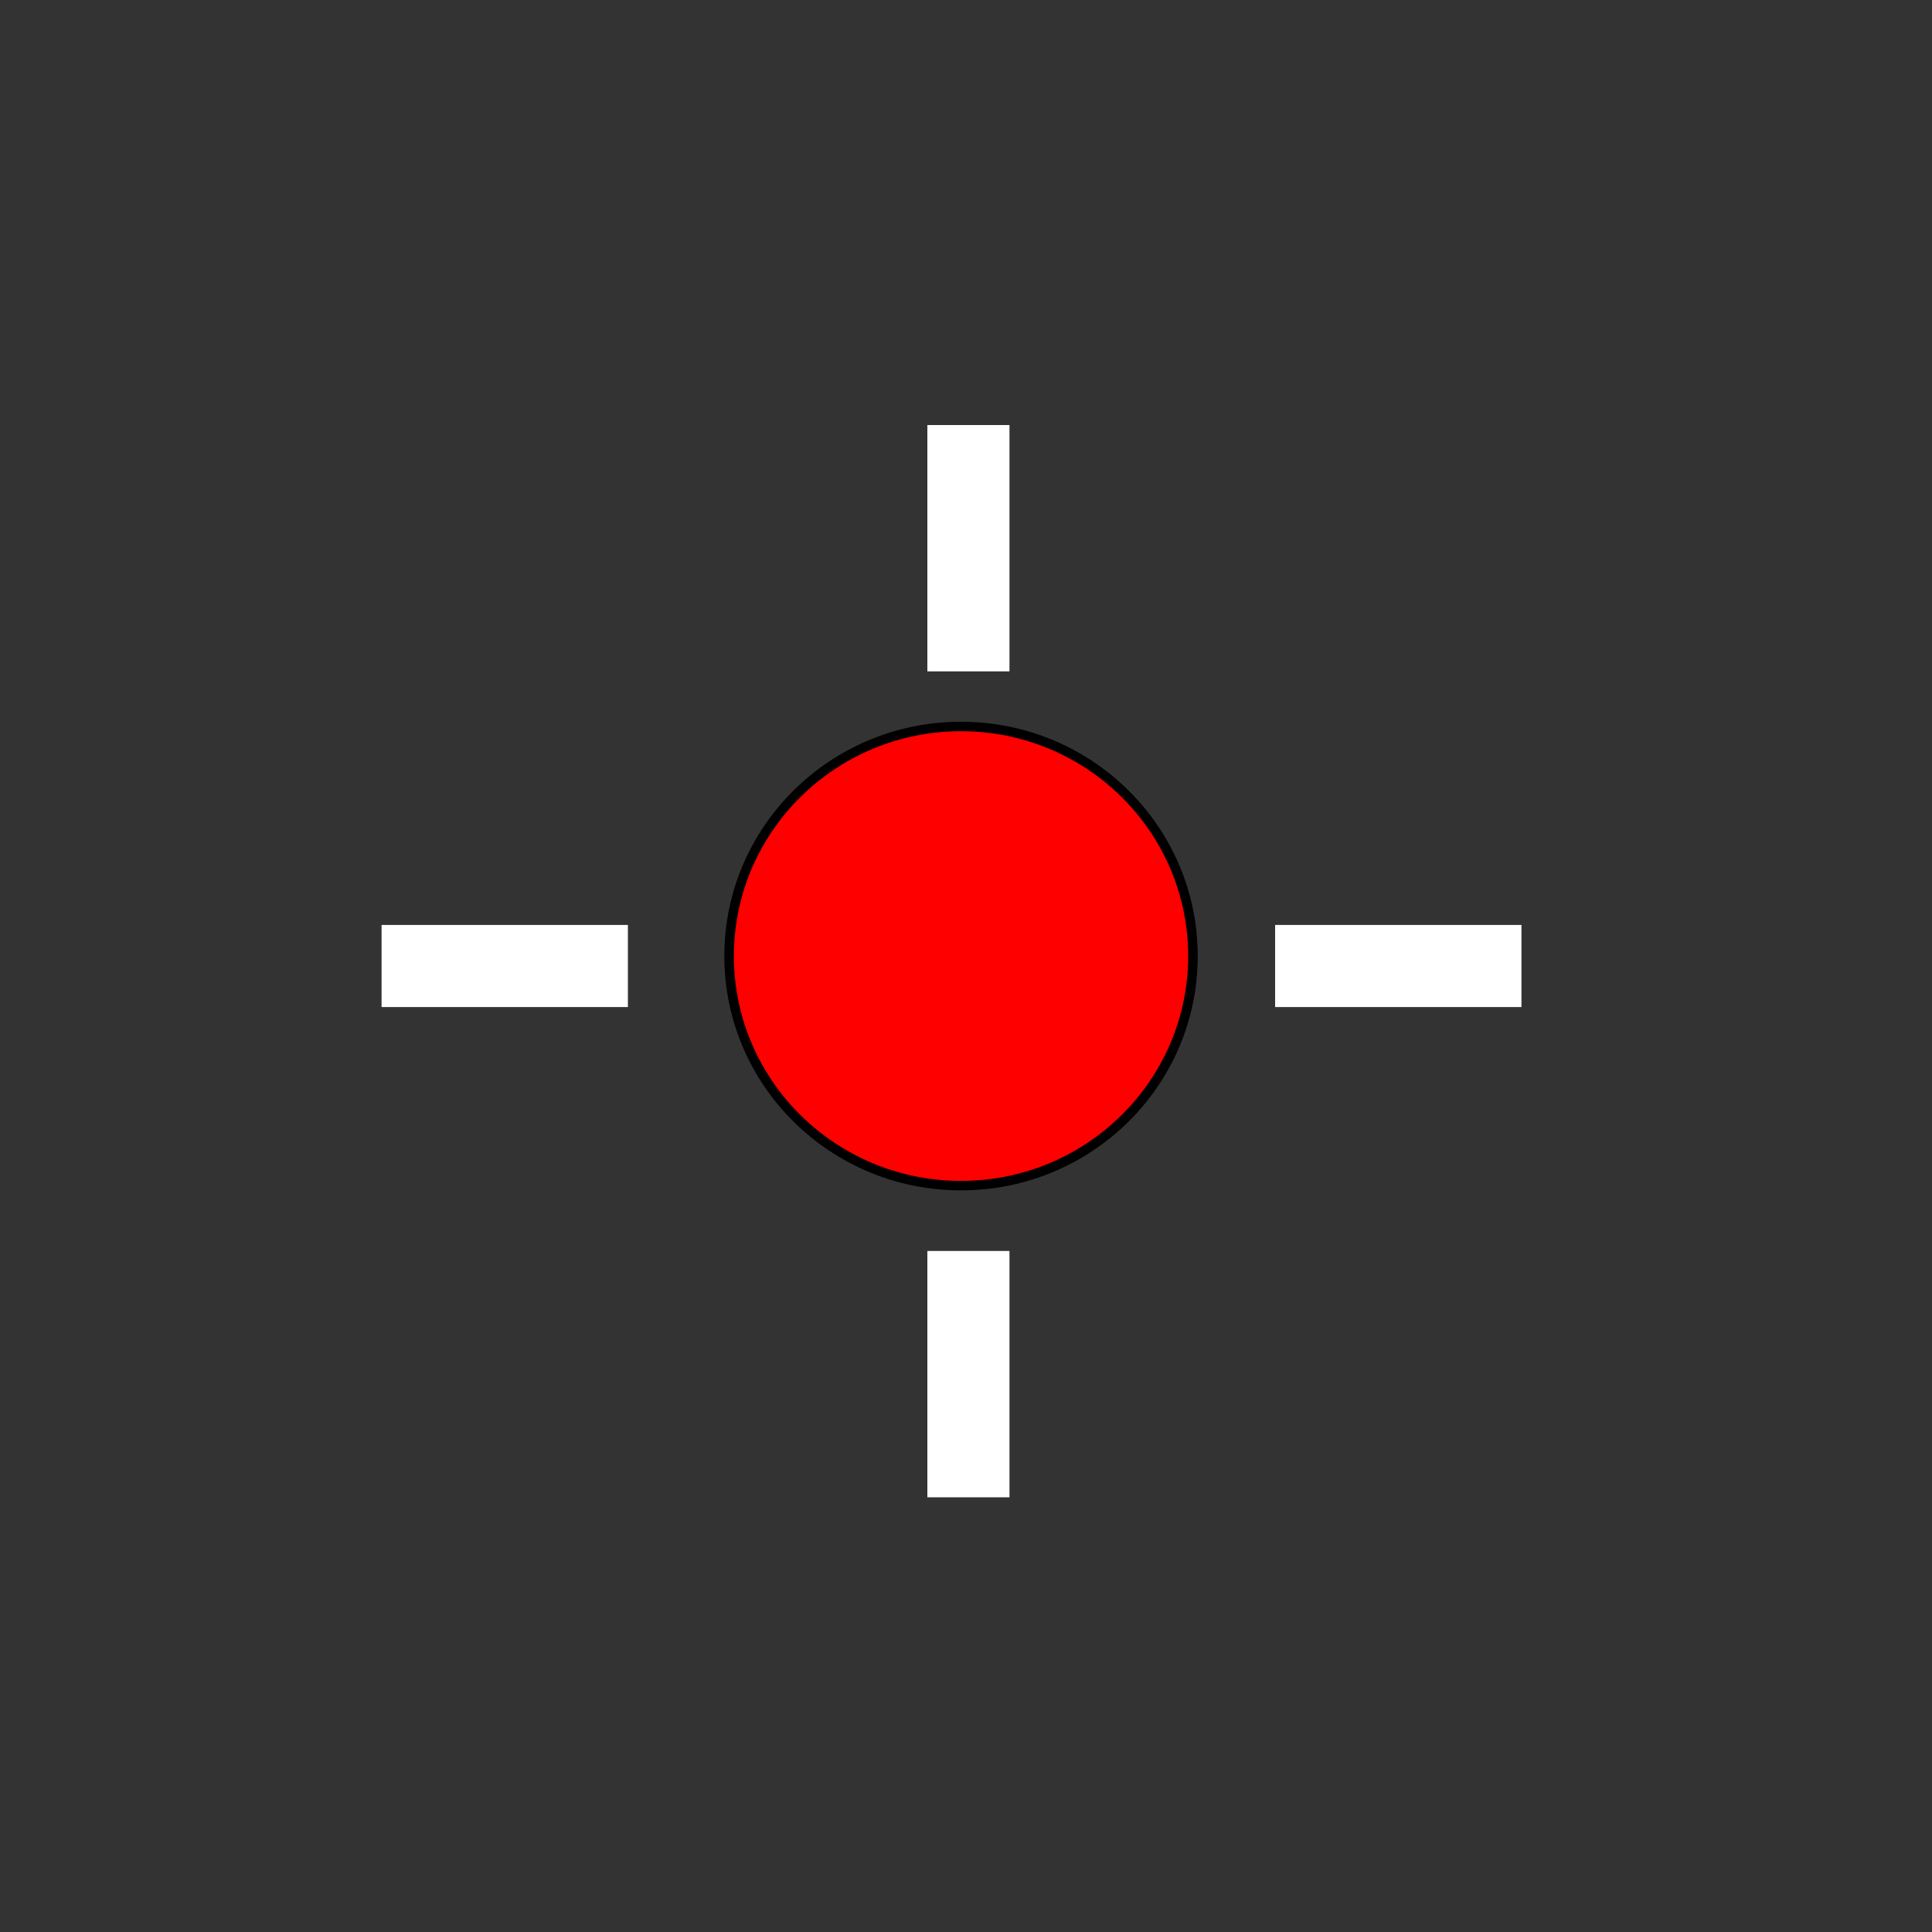 <svg width="400" height="400" xmlns="http://www.w3.org/2000/svg">
 <rect width="100%" height="100%" fill="#333333" stroke="none"/>
 <!-- Created with Method Draw - http://github.com/duopixel/Method-Draw/ -->

 <g>
  <title>background</title>
  <rect x="-1" y="-1" width="402" height="402" id="canvas_background" fill="none"/>
  <g id="canvasGrid" display="none">
   <rect id="svg_2" width="100%" height="100%" x="0" y="0" stroke-width="0" fill="url(#gridpattern)"/>
  </g>
 </g>
 <g>
  <title>Layer 1</title>
  <!-- Created with Method Draw - http://github.com/duopixel/Method-Draw/ -->
  <rect id="svg_5" height="51" width="17" y="88" x="192" stroke-width="0" stroke="#000" fill="#fff"/>
  <rect id="svg_6" height="51" width="17" y="259" x="192" stroke-width="0" stroke="#000" fill="#fff"/>
  <rect transform="rotate(90, 104.5, 200)" id="svg_7" height="51" width="17" y="174.5" x="96" stroke-width="0" stroke="#000" fill="#fff"/>
  <rect transform="rotate(90, 289.5, 200)" id="svg_8" height="51" width="17" y="174.5" x="281" stroke-width="0" stroke="#000" fill="#fff"/>
  <!-- Created with Method Draw - http://github.com/duopixel/Method-Draw/ -->
  <g id="svg_29">
   <g transform="matrix(0.99, 0, 0, 0.98, -395.03, -390.06)" id="svg_27">
    <title>background</title>
    <rect fill="none" id="svg_23" height="402" width="402" y="399.001" x="399.001"/>
    <g display="none" id="svg_20">
     <rect fill="url(#gridpattern)" stroke-width="0" y="400.001" x="400.001" height="400" width="400" id="svg_21"/>
    </g>
   </g>
   <g transform="matrix(0.99, 0, 0, 0.98, -395.03, -390.06)" id="svg_28">
    <title>Layer 1</title>
    <ellipse ry="48.5" rx="48.5" id="svg_19" cy="600.001" cx="600.001" stroke-width="2" stroke="#000" fill="#ff0000"/>
   </g>
  </g>
 </g>
</svg>